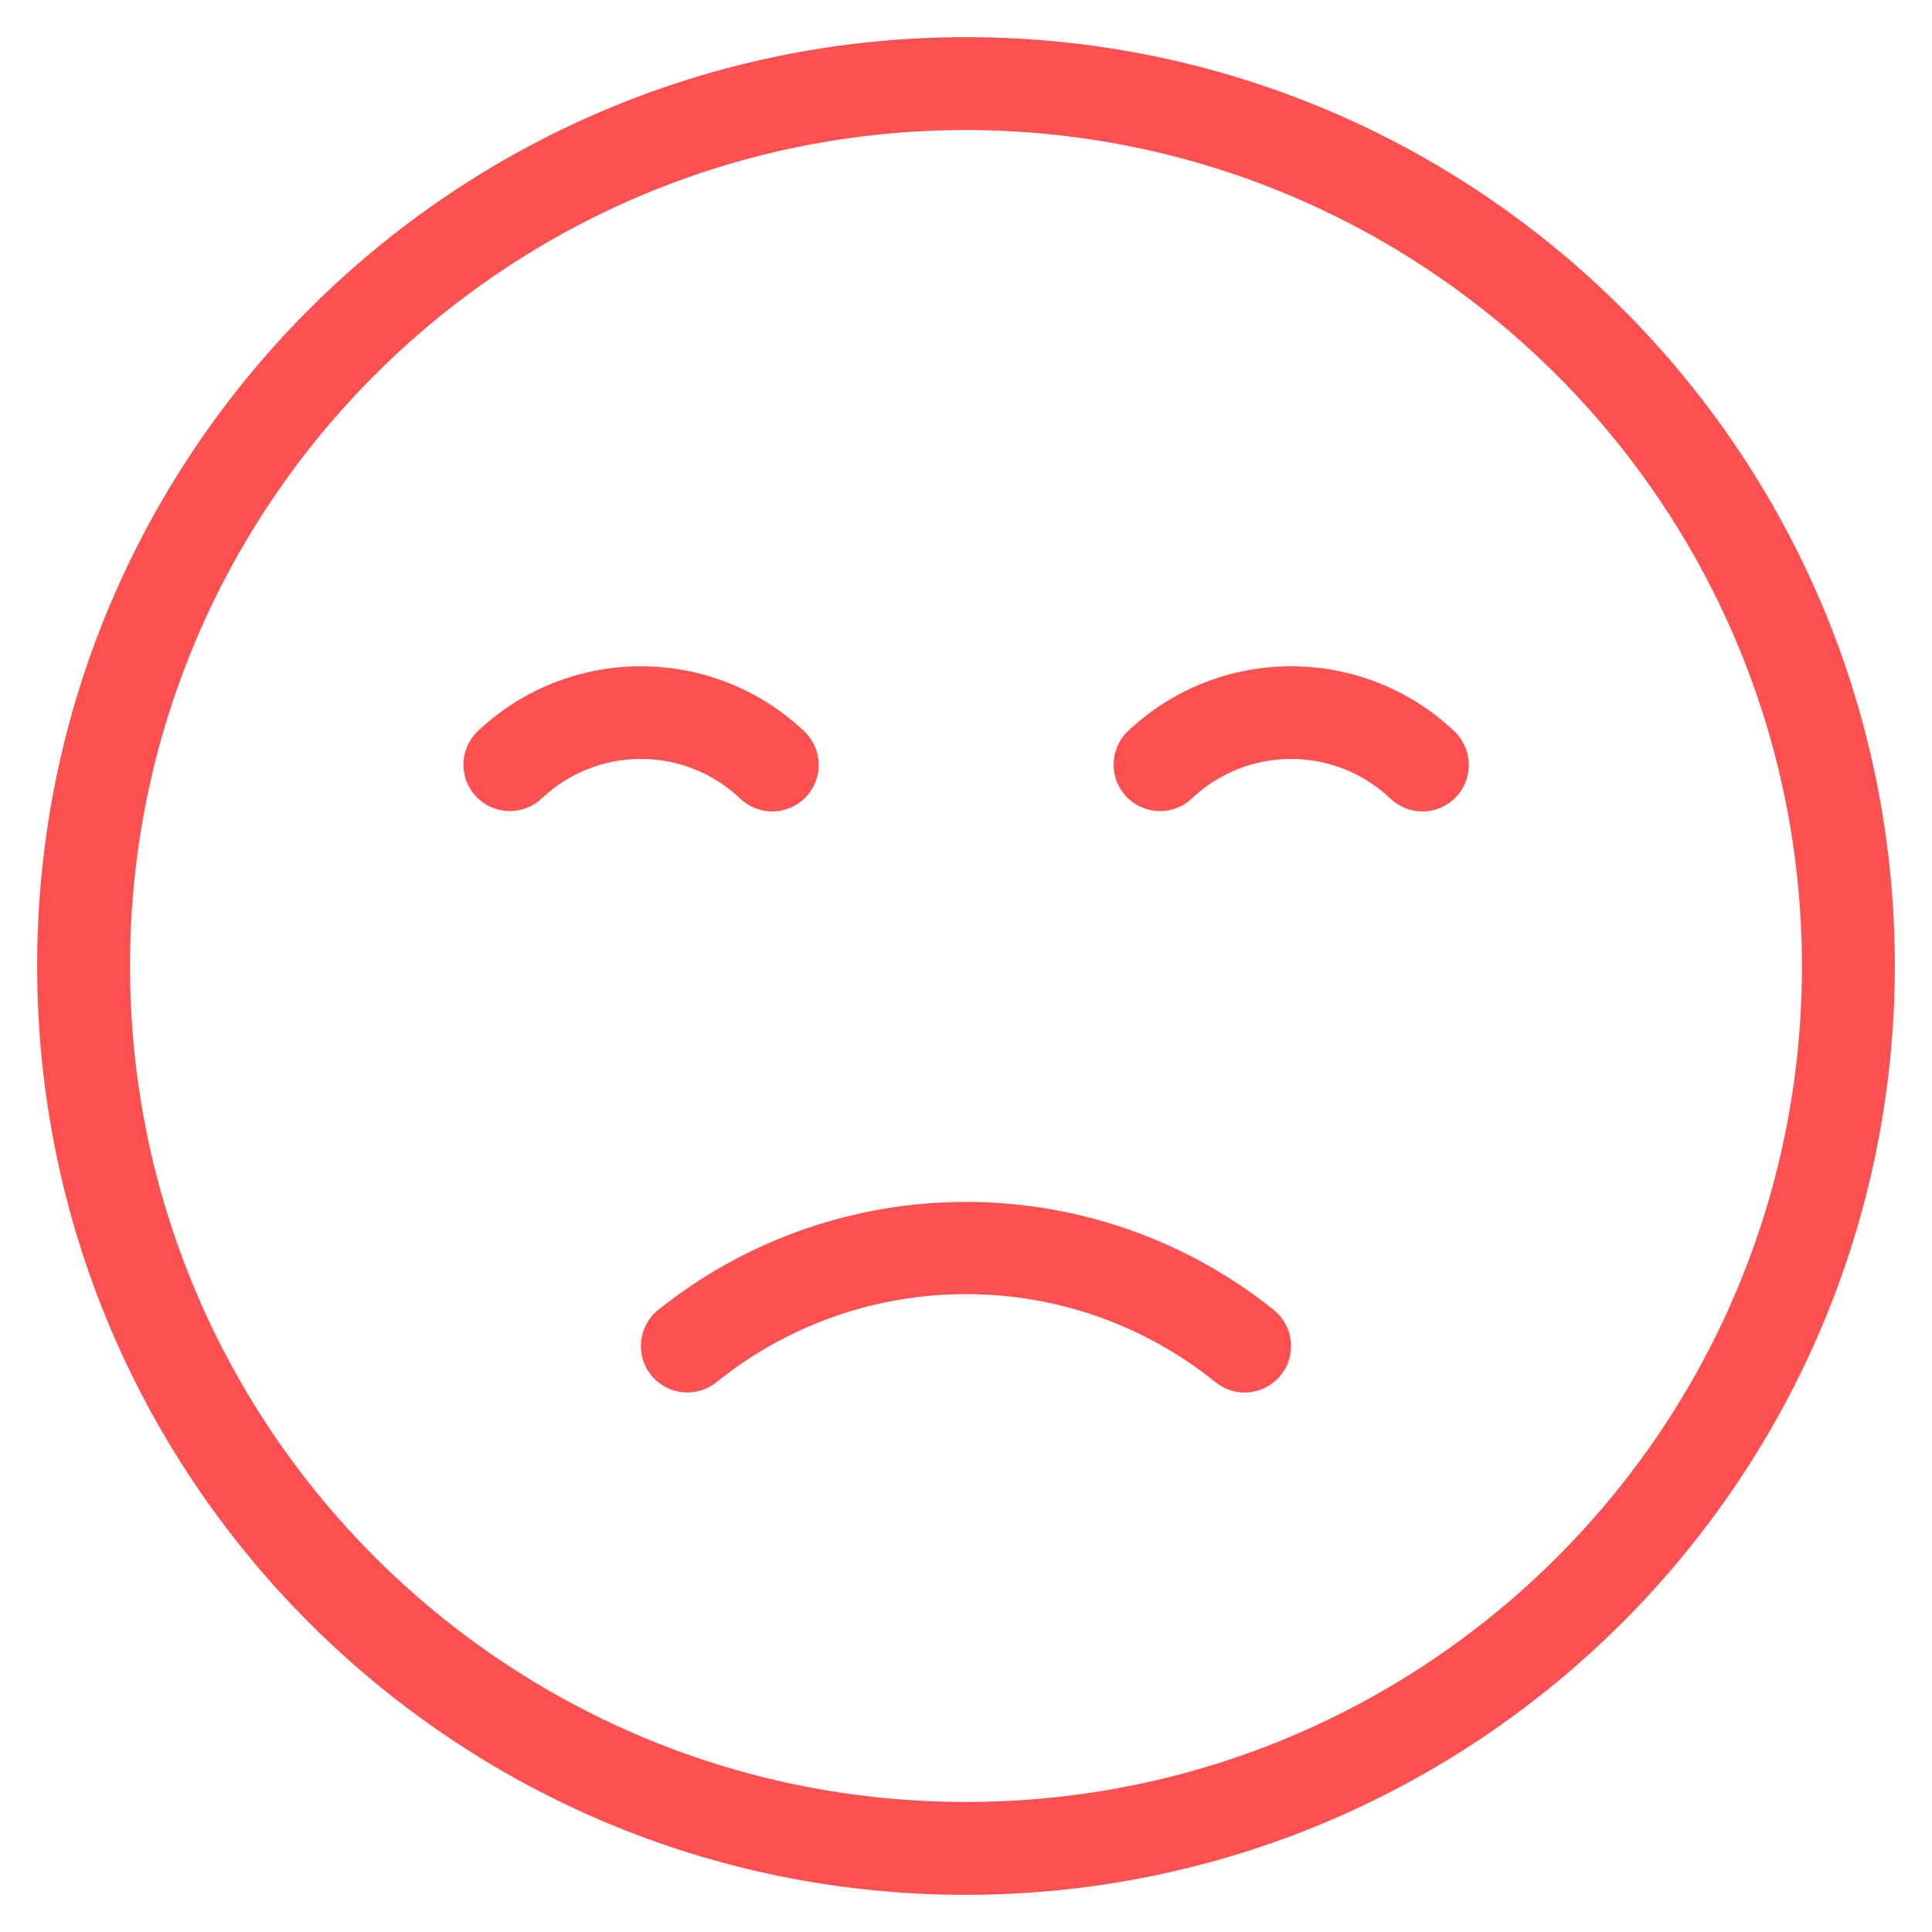 <svg width="26" height="26" viewBox="0 0 26 26" fill="none" xmlns="http://www.w3.org/2000/svg">
<path d="M8.848 17.636C8.584 17.858 8.55 18.252 8.771 18.516C8.993 18.781 9.387 18.815 9.652 18.593C11.608 17.023 14.392 17.023 16.348 18.593C16.461 18.688 16.603 18.74 16.75 18.74C16.934 18.74 17.109 18.658 17.228 18.517C17.45 18.253 17.416 17.858 17.152 17.636C14.727 15.688 11.273 15.688 8.848 17.636ZM10.393 10.92C10.558 10.92 10.717 10.854 10.834 10.737C11.079 10.493 11.079 10.097 10.835 9.853C9.599 8.671 7.652 8.671 6.416 9.853C6.177 10.096 6.177 10.485 6.416 10.728C6.657 10.974 7.053 10.978 7.299 10.737C8.045 10.039 9.205 10.039 9.951 10.737C10.068 10.854 10.227 10.92 10.393 10.92ZM13 0.5C6.096 0.5 0.5 6.096 0.5 13C0.5 19.904 6.096 25.5 13 25.5C19.9 25.492 25.492 19.9 25.5 13C25.5 6.096 19.904 0.5 13 0.5ZM13 24.25C6.787 24.25 1.75 19.213 1.75 13C1.75 6.787 6.787 1.75 13 1.75C19.21 1.757 24.243 6.79 24.25 13C24.25 19.213 19.213 24.25 13 24.25ZM15.165 9.853C14.927 10.096 14.927 10.485 15.165 10.728C15.407 10.974 15.803 10.978 16.049 10.737C16.795 10.039 17.955 10.039 18.701 10.737C18.818 10.854 18.977 10.92 19.143 10.92C19.308 10.92 19.467 10.854 19.584 10.737C19.828 10.493 19.828 10.097 19.584 9.853C18.349 8.671 16.402 8.671 15.165 9.853Z" fill="#FD5050"/>
</svg>
